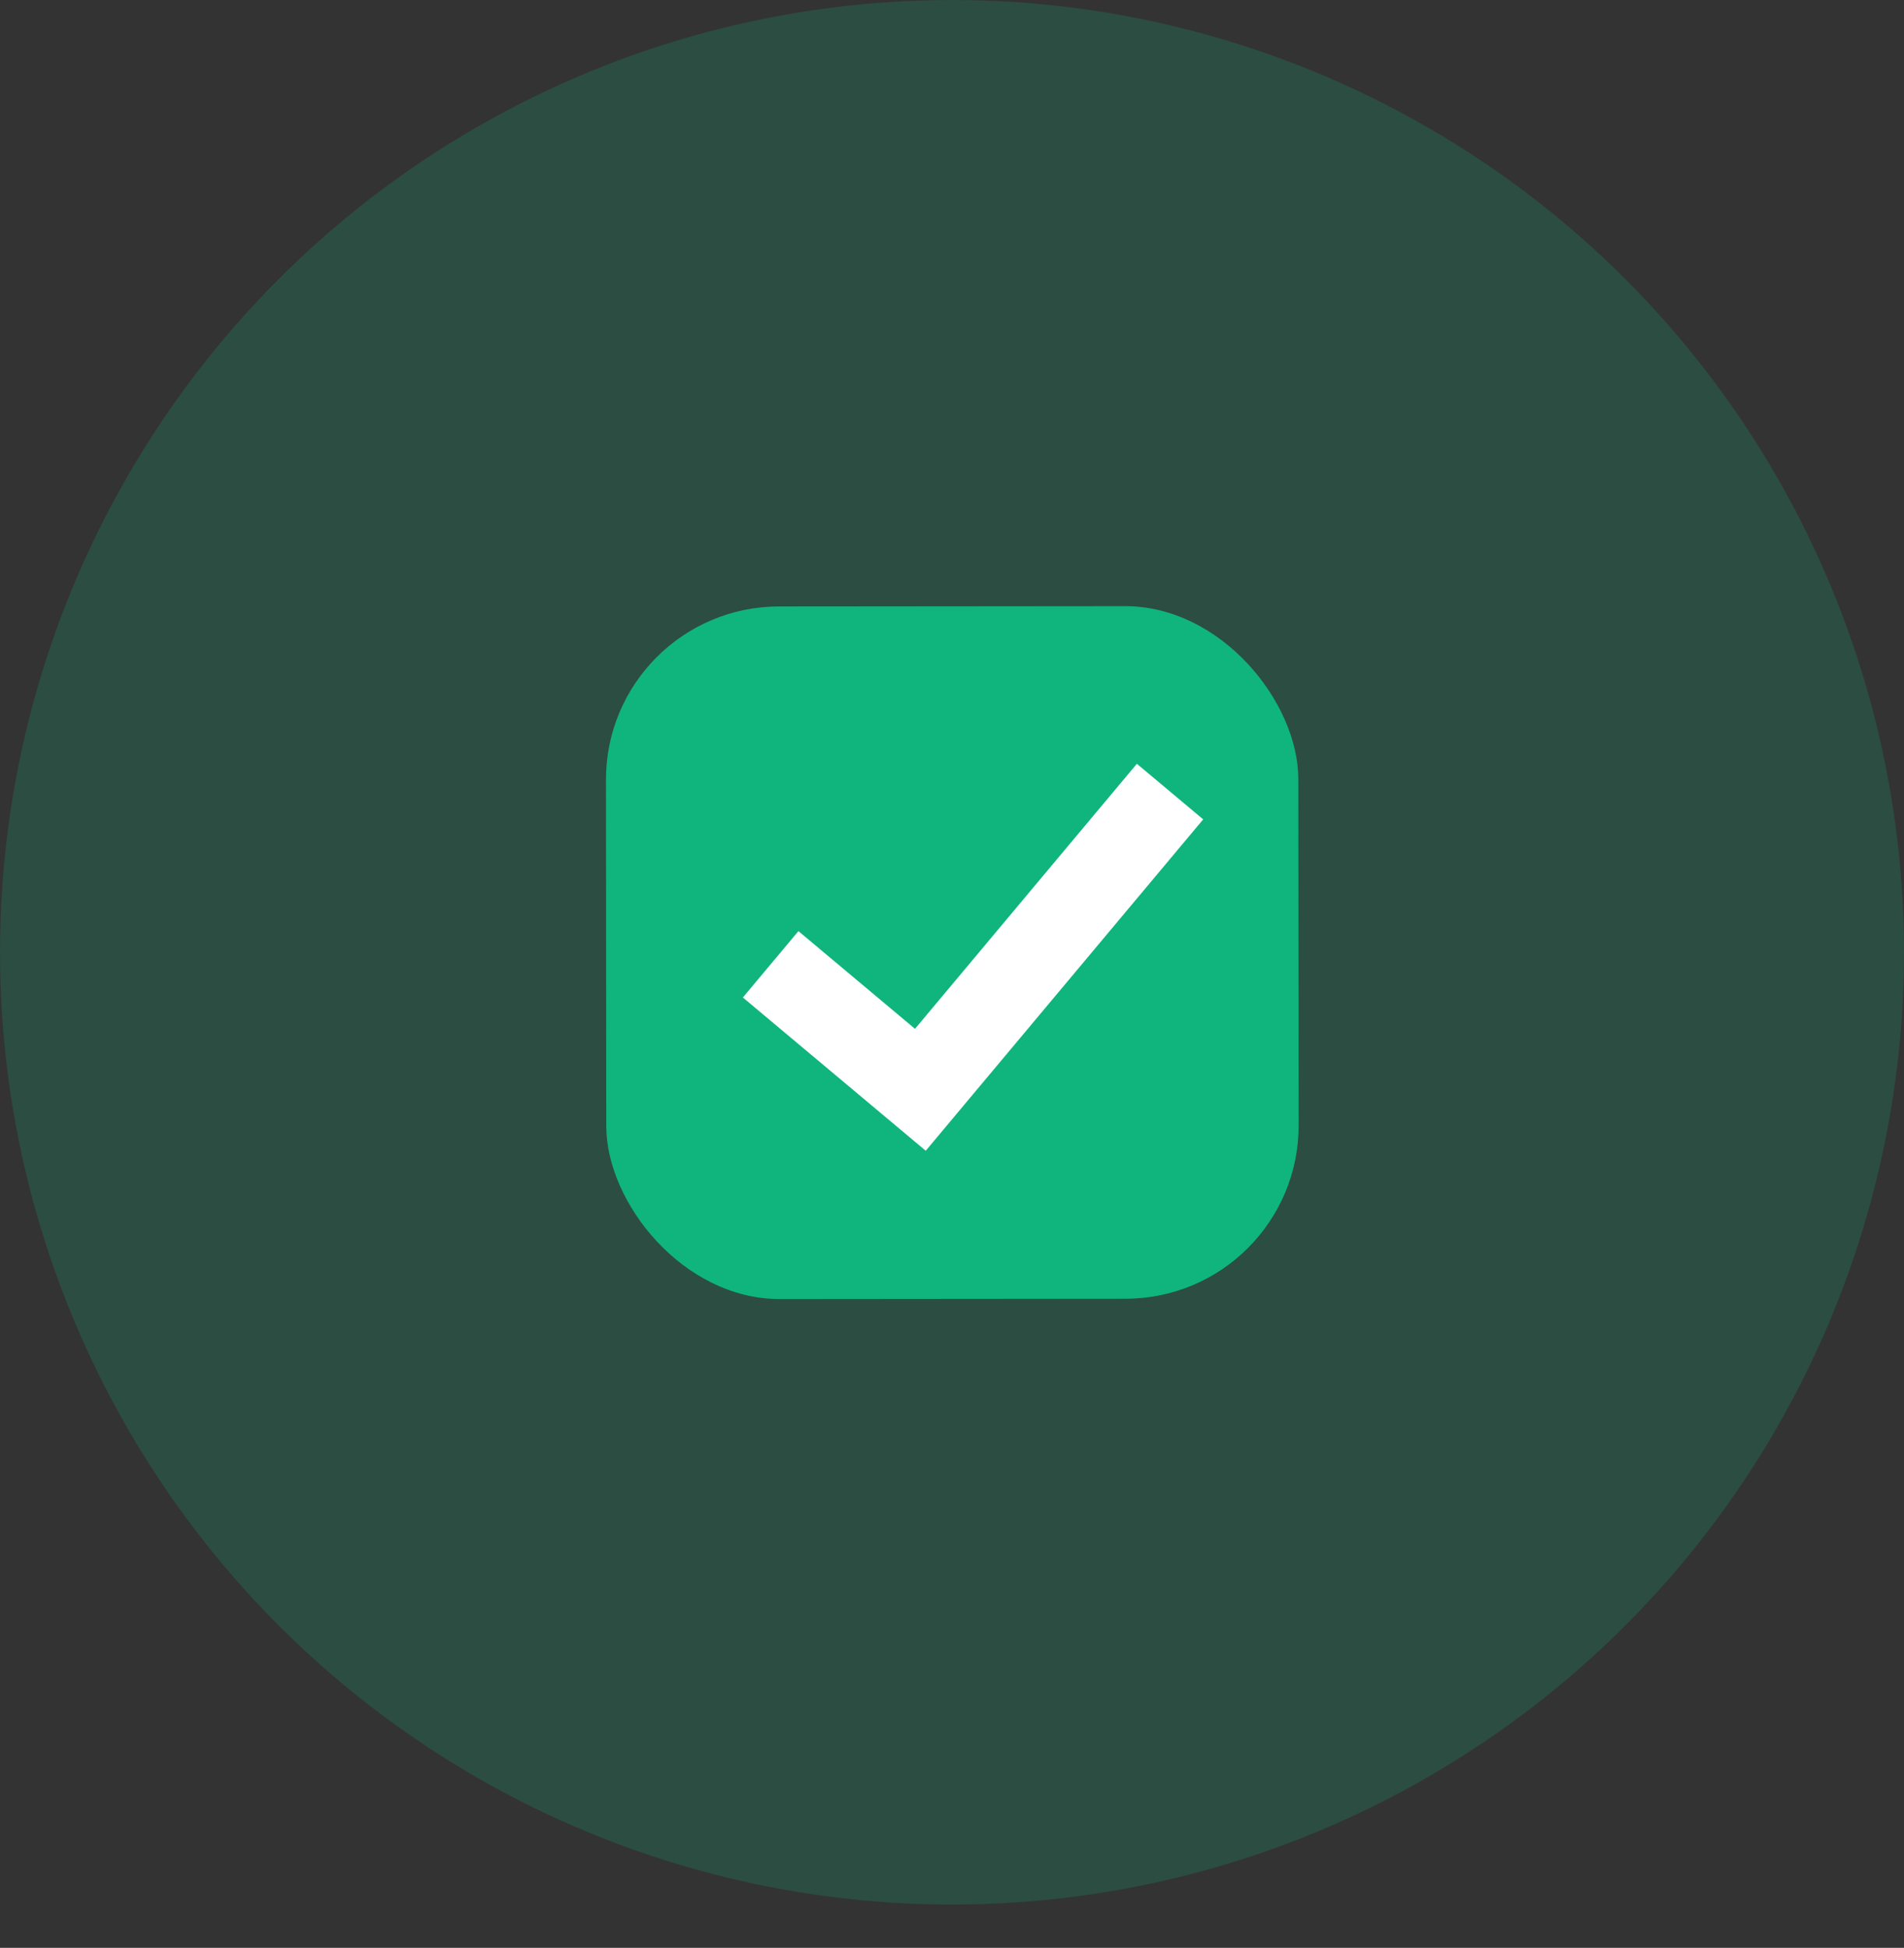 <svg width="44" height="45" viewBox="0 0 44 45" fill="none" xmlns="http://www.w3.org/2000/svg">
<rect x="0" y="0" width="44" height="45" fill="#333333" stroke="none"/>
<circle opacity="0.2" cx="22" cy="22" r="22" fill="#0FB57C"/>
<rect x="14" y="14.014" width="16" height="16" rx="4" transform="rotate(-0.049 14 14.014)" fill="#0FB57C"/>
<path fill-rule="evenodd" clip-rule="evenodd" d="M18.451 21.511L17.167 23.044L21.393 26.585L27.805 18.929L26.272 17.645L21.145 23.768L18.451 21.511Z" fill="white"/>
</svg>
